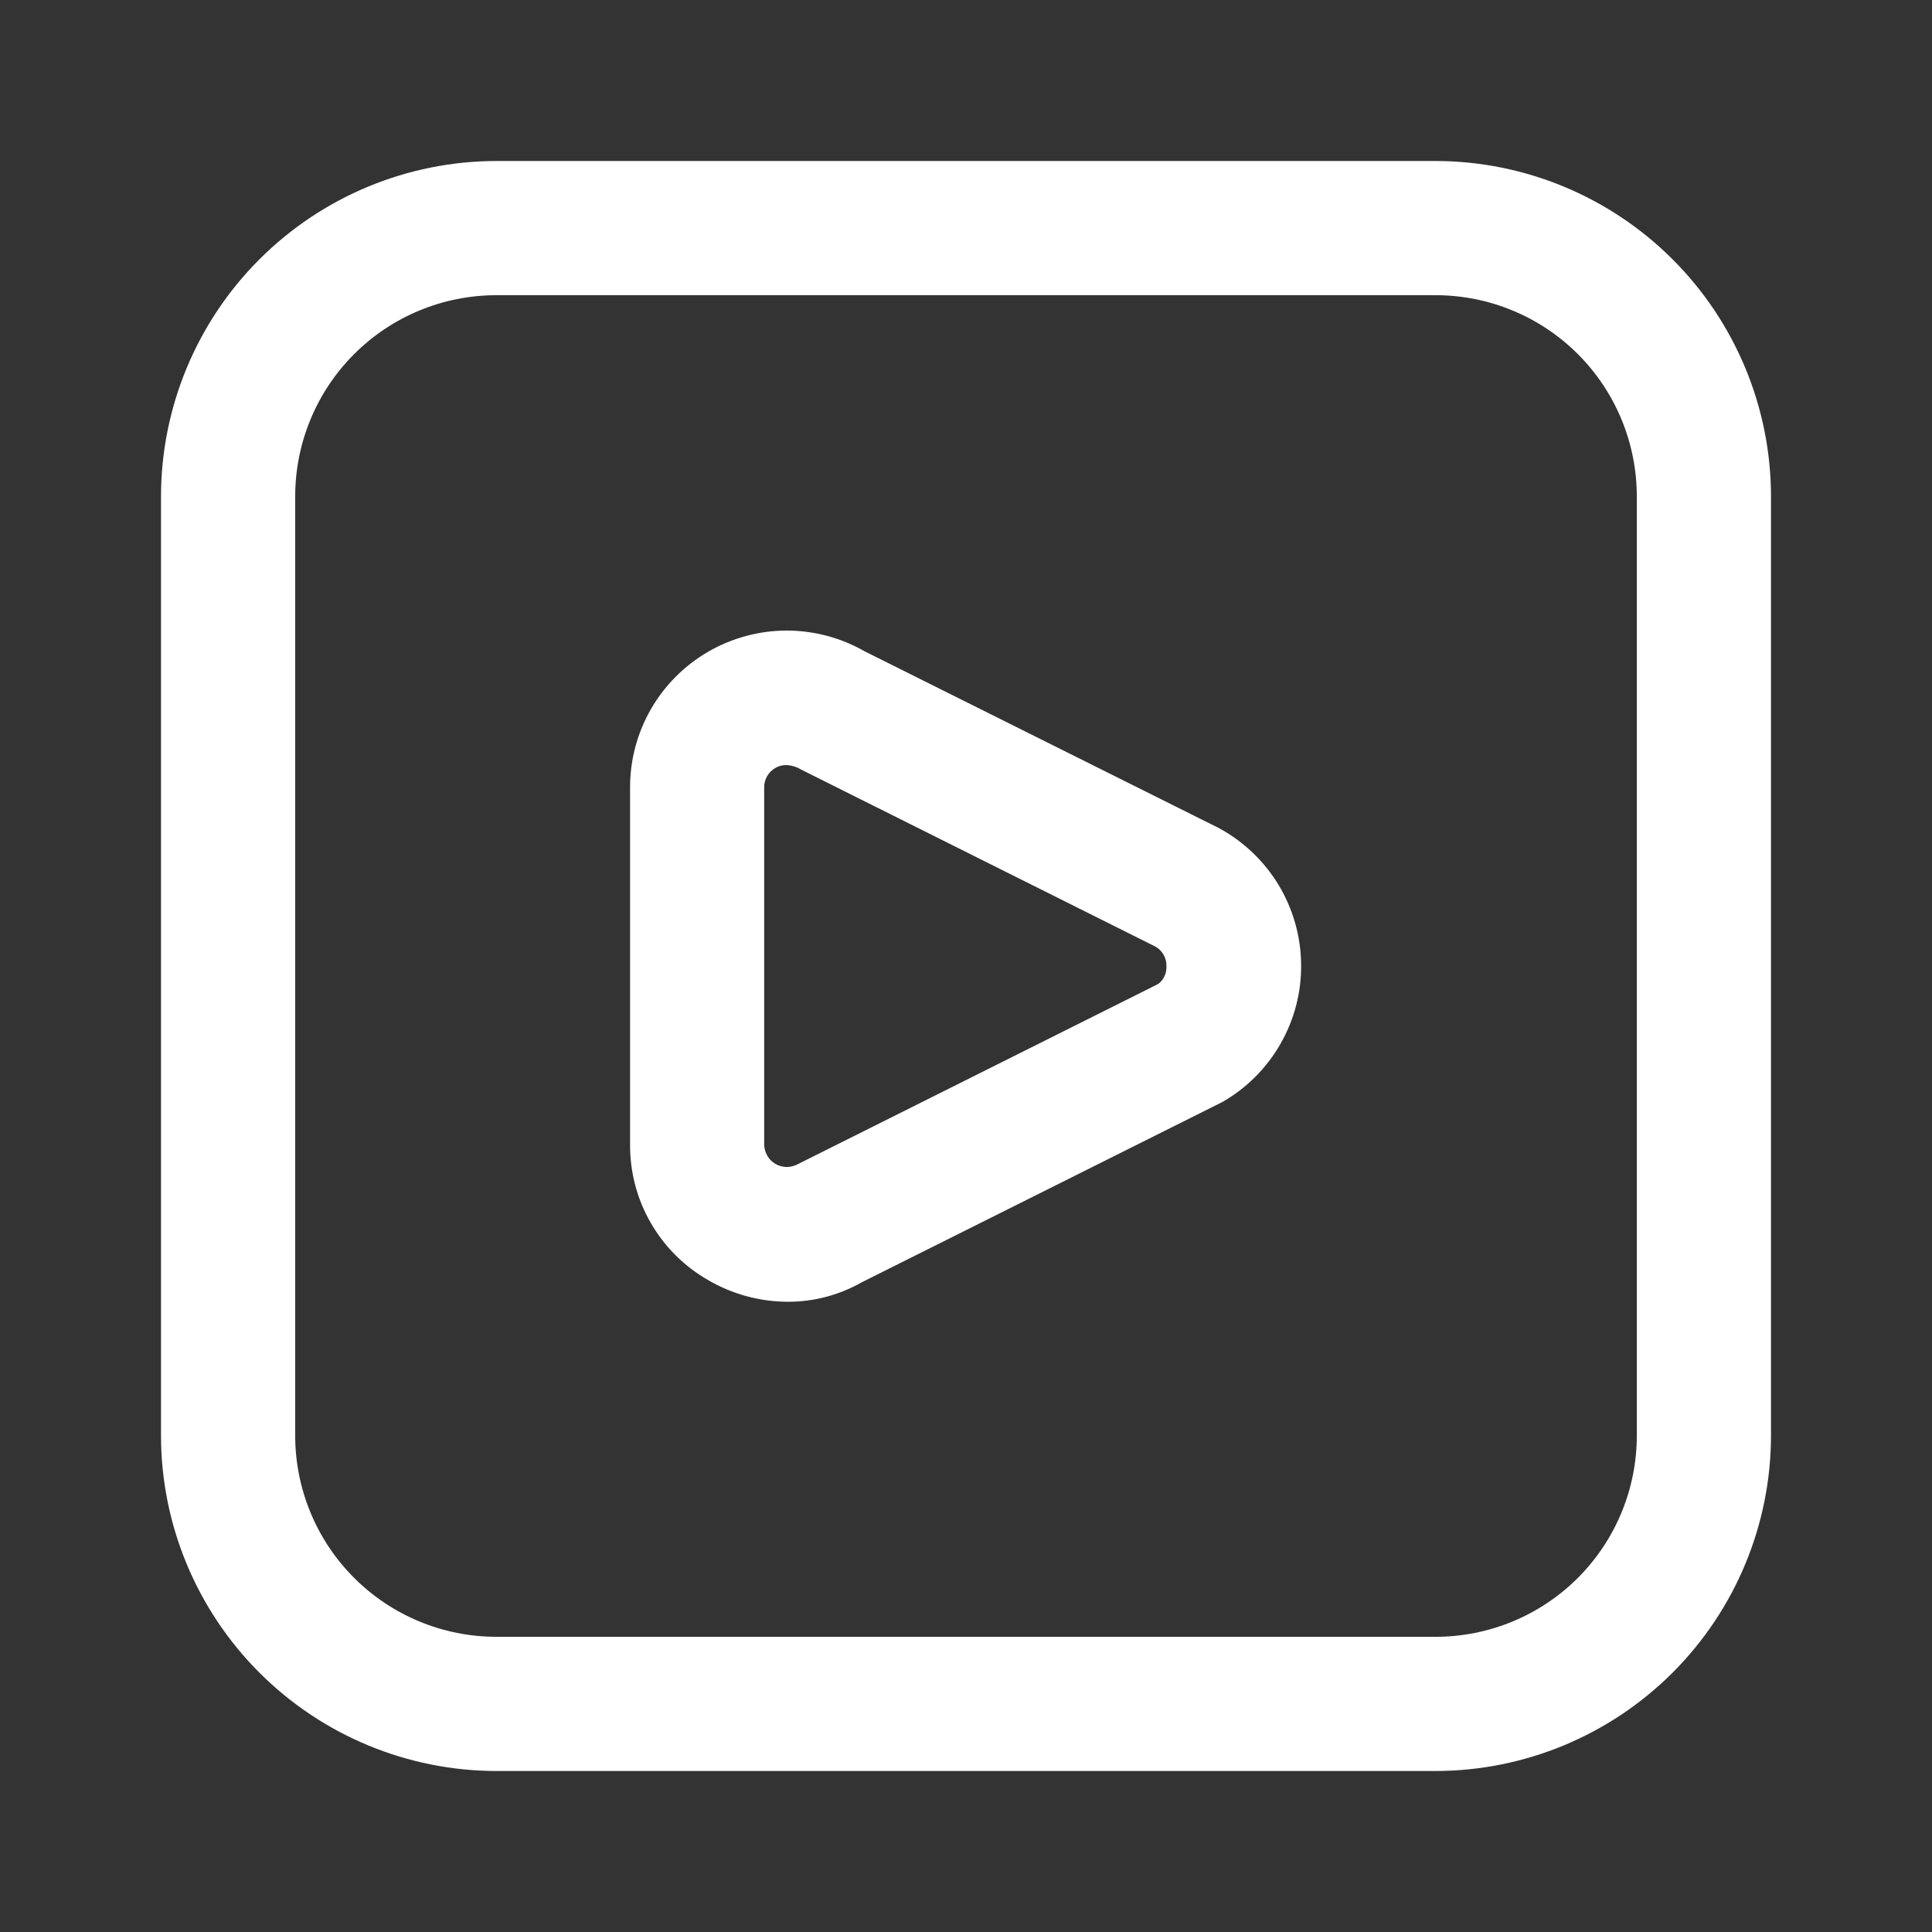 <svg width="24" height="24" viewBox="0 0 24 24" fill="none" xmlns="http://www.w3.org/2000/svg">
<rect x="0" y="0" width="24" height="24" fill="#333333" stroke="none"/>
<path d="M17.833 22H6.167C5.062 21.999 4.003 21.559 3.222 20.778C2.441 19.997 2.001 18.938 2 17.833L2 6.167C2.001 5.062 2.441 4.003 3.222 3.222C4.003 2.441 5.062 2.001 6.167 2L17.833 2C18.938 2.001 19.997 2.441 20.778 3.222C21.559 4.003 21.999 5.062 22 6.167V17.833C21.999 18.938 21.559 19.997 20.778 20.778C19.997 21.559 18.938 21.999 17.833 22ZM6.167 3.667C5.504 3.667 4.868 3.93 4.399 4.399C3.93 4.868 3.667 5.504 3.667 6.167V17.833C3.667 18.496 3.93 19.132 4.399 19.601C4.868 20.07 5.504 20.333 6.167 20.333H17.833C18.496 20.333 19.132 20.07 19.601 19.601C20.07 19.132 20.333 18.496 20.333 17.833V6.167C20.333 5.504 20.07 4.868 19.601 4.399C19.132 3.93 18.496 3.667 17.833 3.667H6.167ZM9.785 16.171C9.438 16.17 9.097 16.077 8.797 15.902C8.5 15.732 8.254 15.487 8.084 15.191C7.913 14.895 7.825 14.559 7.827 14.217V9.783C7.826 9.441 7.916 9.105 8.086 8.809C8.257 8.513 8.502 8.267 8.797 8.096C9.093 7.925 9.428 7.834 9.77 7.833C10.111 7.833 10.447 7.922 10.743 8.092L15.142 10.287C15.447 10.452 15.703 10.696 15.883 10.993C16.062 11.29 16.159 11.63 16.163 11.977C16.168 12.324 16.079 12.666 15.906 12.968C15.734 13.269 15.484 13.519 15.182 13.691L10.703 15.93C10.423 16.089 10.107 16.172 9.785 16.171ZM9.764 9.504C9.718 9.504 9.673 9.516 9.633 9.539C9.59 9.563 9.554 9.599 9.53 9.641C9.505 9.684 9.492 9.733 9.493 9.783V14.217C9.494 14.266 9.507 14.314 9.531 14.356C9.555 14.398 9.59 14.434 9.632 14.458C9.674 14.483 9.722 14.496 9.771 14.497C9.819 14.497 9.867 14.485 9.91 14.462L14.39 12.222C14.423 12.196 14.45 12.162 14.467 12.123C14.485 12.085 14.492 12.042 14.49 12C14.491 11.95 14.479 11.902 14.454 11.859C14.429 11.816 14.393 11.78 14.349 11.757L9.954 9.561C9.897 9.526 9.831 9.506 9.764 9.504Z" fill="white"/>
</svg>
